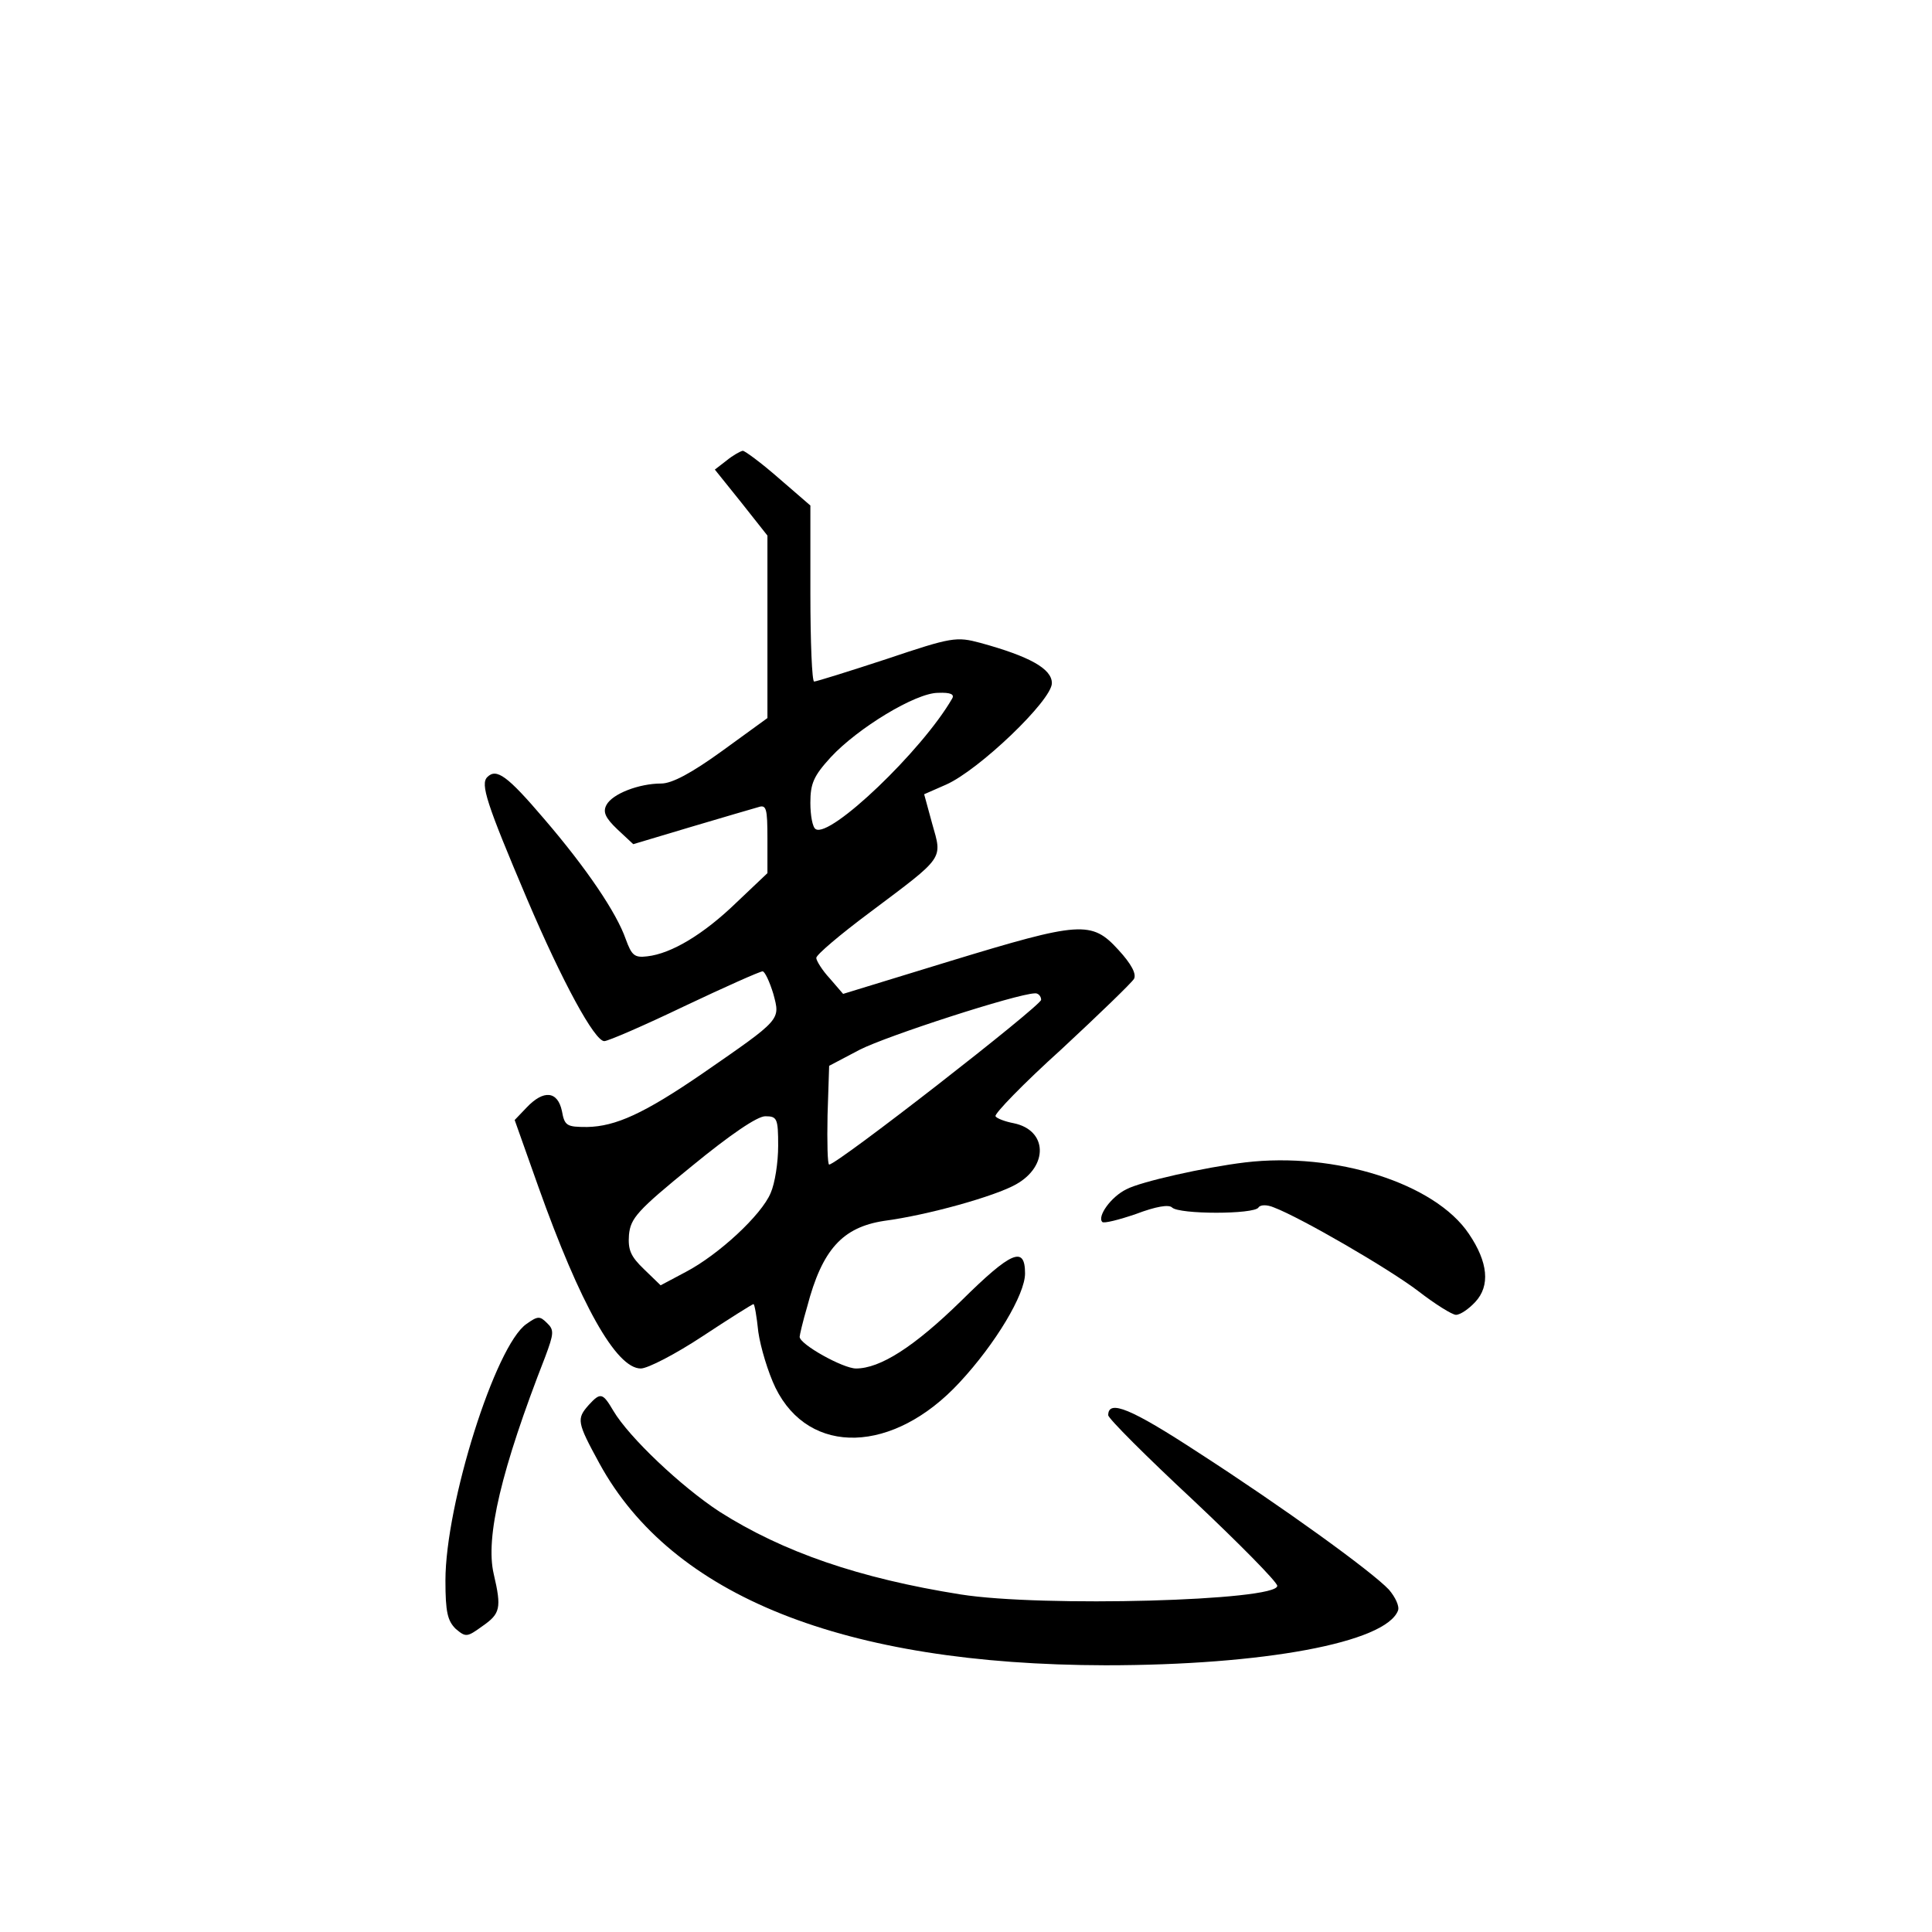 <?xml version="1.0" standalone="no"?>
<!DOCTYPE svg PUBLIC "-//W3C//DTD SVG 20010904//EN"
 "http://www.w3.org/TR/2001/REC-SVG-20010904/DTD/svg10.dtd">
<svg version="1.0" xmlns="http://www.w3.org/2000/svg"
 width="360pt" height="360pt" viewBox="0 0 360 360"
 preserveAspectRatio="xMidYMid meet">
<g transform="translate(0,360) scale(0.1,-0.1)"
fill="#000000" stroke="none">
<path d="M1354 2742 l-22 -17 49 -61 49 -62 0 -170 0 -170 -84 -61 c-58 -42
-94 -61 -114 -61 -41 0 -91 -19 -102 -40 -7 -13 -2 -24 20 -45 l30 -28 107 32
c60 18 116 34 126 37 15 5 17 -2 17 -59 l0 -64 -58 -55 c-61 -59 -121 -95
-166 -100 -24 -3 -29 2 -40 32 -17 49 -73 132 -152 224 -69 81 -89 95 -106 78
-13 -13 -2 -48 74 -227 66 -155 126 -265 144 -265 7 0 74 29 149 65 76 36 141
65 146 65 4 0 13 -19 20 -42 13 -49 16 -46 -133 -149 -108 -74 -161 -98 -214
-99 -38 0 -42 2 -47 30 -8 37 -34 40 -66 6 l-22 -23 44 -124 c78 -219 145
-339 191 -339 13 0 65 27 115 60 50 33 93 60 95 60 2 0 6 -23 9 -52 4 -28 18
-75 32 -104 63 -128 220 -123 343 10 67 72 122 164 122 203 0 52 -25 42 -119
-51 -88 -86 -151 -126 -196 -126 -24 0 -105 45 -105 59 0 3 6 29 14 56 28 107
66 148 143 160 83 11 207 46 246 68 61 34 59 101 -4 114 -16 3 -32 9 -34 13
-3 4 52 61 123 125 70 65 131 124 135 131 5 9 -5 28 -29 54 -50 55 -71 53
-314 -21 l-199 -61 -25 29 c-14 15 -25 33 -25 38 0 6 45 44 100 85 140 105
135 98 116 165 l-15 55 41 18 c61 27 197 157 197 189 0 27 -42 50 -133 75 -45
12 -53 11 -175 -30 -70 -23 -131 -42 -135 -42 -4 0 -7 74 -7 164 l0 164 -59
51 c-32 28 -63 51 -67 51 -5 -1 -19 -9 -30 -18z m420 -444 c-56 -97 -227 -260
-254 -243 -6 3 -10 26 -10 49 0 36 6 50 38 85 50 54 158 120 200 120 24 1 31
-3 26 -11z m166 -561 c0 -11 -380 -307 -395 -307 -3 0 -4 41 -3 92 l3 92 57
30 c51 26 292 104 326 105 6 1 12 -5 12 -12z m-490 -272 c0 -31 -6 -70 -14
-88 -17 -41 -97 -115 -158 -147 l-47 -25 -31 30 c-25 24 -30 36 -28 64 3 31
15 45 117 128 72 59 122 93 137 93 22 0 24 -4 24 -55z"/>
<path d="M2320 1434 c-75 -9 -195 -36 -221 -50 -29 -14 -55 -51 -45 -61 3 -3
31 4 63 15 37 14 61 18 67 12 13 -13 153 -13 161 0 3 5 15 6 29 0 50 -19 214
-114 269 -156 31 -24 63 -44 70 -44 8 0 24 11 36 24 28 30 24 74 -12 127 -63
94 -249 153 -417 133z"/>
<path d="M981 1133 c-58 -40 -151 -336 -151 -478 0 -59 4 -75 19 -90 19 -16
21 -16 50 5 33 23 36 33 21 97 -16 68 14 195 96 405 16 43 17 50 3 63 -13 13
-17 13 -38 -2z"/>
<path d="M1097 982 c-23 -26 -22 -32 20 -109 135 -247 455 -375 943 -376 293
0 522 42 545 102 3 8 -5 25 -17 39 -32 34 -198 154 -356 256 -124 81 -167 99
-167 69 0 -6 71 -77 158 -158 86 -81 157 -153 157 -160 0 -28 -439 -40 -590
-16 -189 30 -331 79 -449 154 -72 47 -169 139 -198 188 -20 34 -24 35 -46 11z"/>
</g>
</svg>
